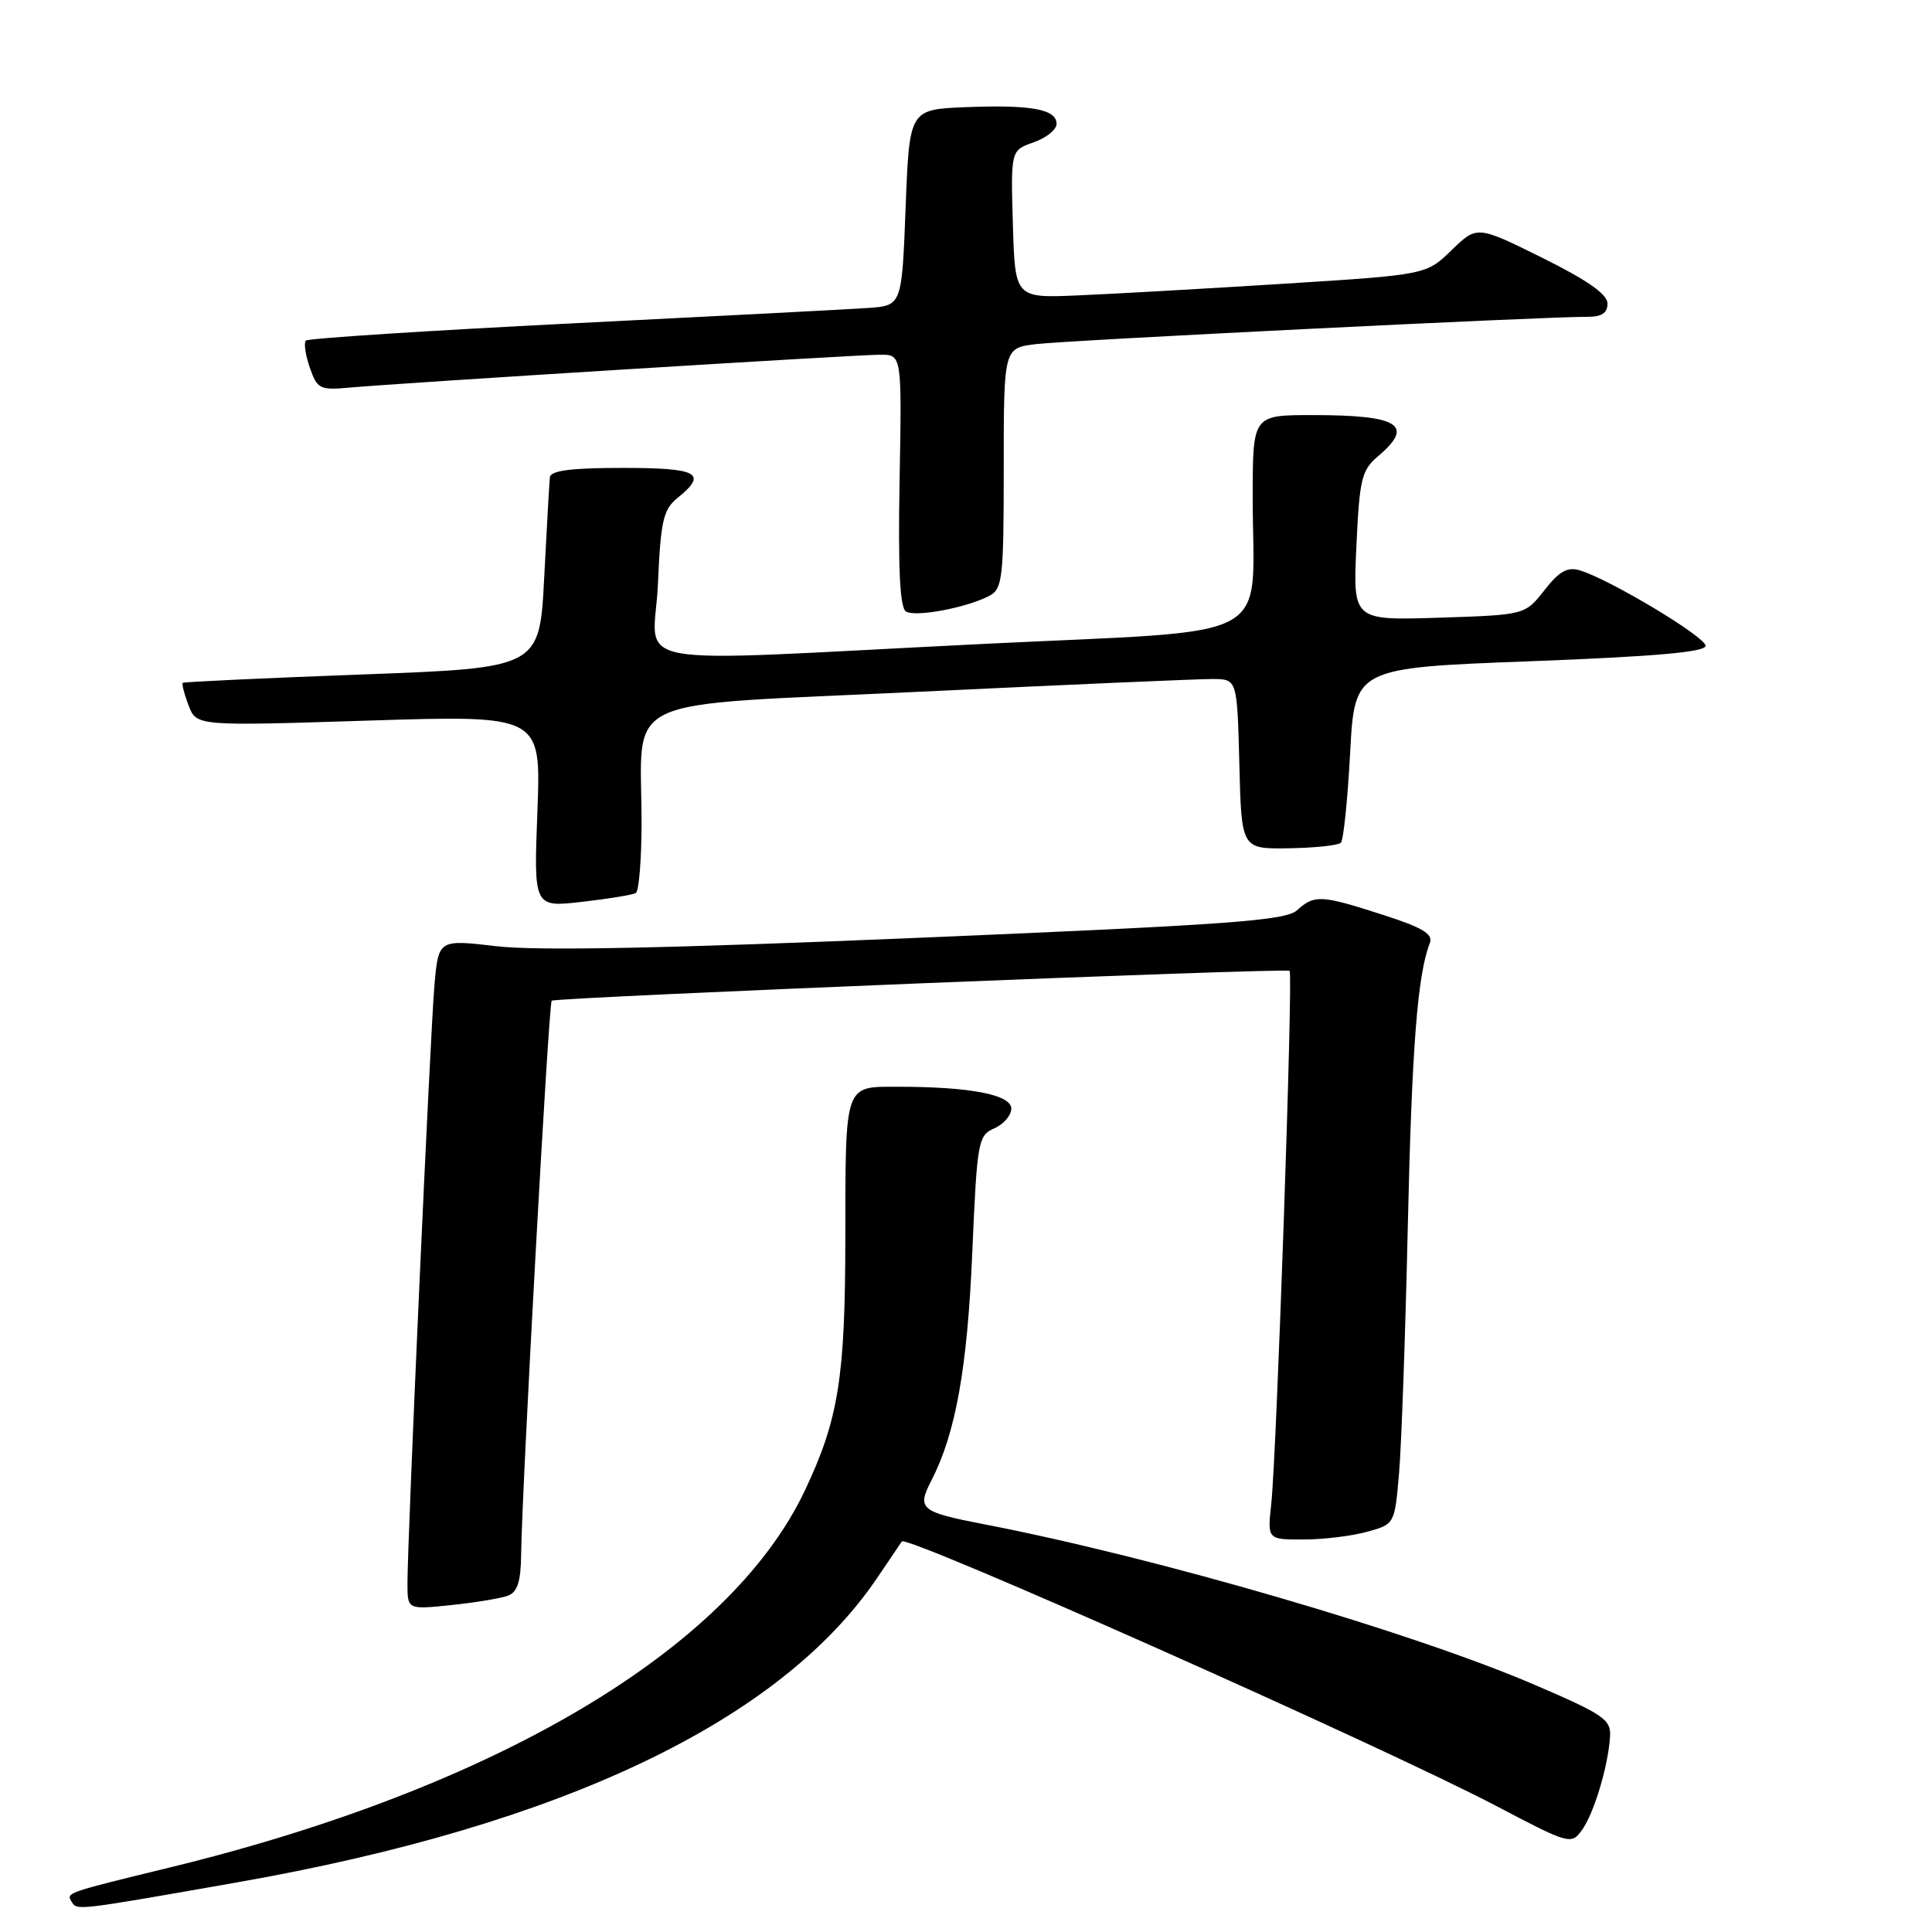 <?xml version="1.0" encoding="UTF-8" standalone="no"?>
<!DOCTYPE svg PUBLIC "-//W3C//DTD SVG 1.1//EN" "http://www.w3.org/Graphics/SVG/1.1/DTD/svg11.dtd" >
<svg xmlns="http://www.w3.org/2000/svg" xmlns:xlink="http://www.w3.org/1999/xlink" version="1.1" viewBox="0 0 256 256">
 <g >
 <path fill="currentColor"
d=" M 31.50 249.41 C 74.40 241.87 103.41 228.06 116.23 209.08 C 117.93 206.56 119.40 204.39 119.50 204.25 C 120.13 203.33 183.51 231.54 198.32 239.33 C 207.89 244.36 208.19 244.45 209.59 242.53 C 211.18 240.37 213.08 234.09 213.34 230.13 C 213.48 227.85 212.54 227.20 203.50 223.31 C 187.24 216.30 153.23 206.38 130.39 201.97 C 121.95 200.34 121.46 199.94 123.41 196.18 C 126.62 189.96 128.18 181.32 128.83 166.00 C 129.47 151.19 129.60 150.46 131.75 149.51 C 132.99 148.97 134.00 147.79 134.00 146.90 C 134.00 145.05 128.55 144.00 118.98 144.00 C 111.84 144.00 112.03 143.43 112.01 164.11 C 112.00 182.55 111.10 188.11 106.64 197.52 C 96.68 218.54 65.70 236.93 22.50 247.45 C 8.59 250.84 8.75 250.79 9.51 252.02 C 10.22 253.16 10.02 253.19 31.50 249.41 Z  M 67.33 211.43 C 68.55 210.96 69.01 209.53 69.05 206.14 C 69.13 197.69 72.70 132.97 73.10 132.60 C 73.59 132.15 170.35 128.23 170.88 128.64 C 171.36 129.00 169.16 192.72 168.45 199.25 C 167.93 204.00 167.93 204.00 172.72 203.99 C 175.35 203.99 179.14 203.53 181.15 202.97 C 184.80 201.96 184.80 201.96 185.38 195.23 C 185.70 191.53 186.22 176.80 186.54 162.50 C 187.08 138.74 187.82 129.16 189.46 124.96 C 189.92 123.76 188.50 122.91 183.21 121.21 C 175.02 118.57 174.18 118.53 171.87 120.61 C 170.35 121.99 162.93 122.53 121.79 124.26 C 88.34 125.67 71.14 126.01 65.80 125.38 C 58.11 124.48 58.11 124.48 57.57 130.49 C 57.01 136.80 53.98 204.04 53.99 209.89 C 54.00 213.28 54.00 213.28 59.83 212.68 C 63.04 212.34 66.42 211.78 67.33 211.43 Z  M 84.25 118.33 C 84.66 118.08 85.00 113.97 85.01 109.19 C 85.03 91.76 81.13 93.62 121.85 91.66 C 141.46 90.72 158.95 89.96 160.72 89.97 C 163.93 90.00 163.93 90.00 164.22 101.25 C 164.50 112.50 164.50 112.50 170.76 112.40 C 174.21 112.35 177.32 112.02 177.67 111.67 C 178.02 111.32 178.57 105.96 178.90 99.77 C 179.50 88.50 179.50 88.50 202.75 87.62 C 219.33 86.99 226.00 86.40 226.00 85.57 C 226.00 84.39 213.32 76.78 209.35 75.58 C 207.69 75.08 206.61 75.68 204.64 78.21 C 202.07 81.48 202.07 81.48 190.67 81.85 C 179.27 82.21 179.27 82.21 179.73 72.35 C 180.14 63.47 180.42 62.30 182.59 60.46 C 187.49 56.32 185.40 55.00 173.92 55.00 C 166.00 55.00 166.00 55.00 165.99 65.75 C 165.97 85.56 170.00 83.36 130.15 85.33 C 81.11 87.76 86.68 88.79 87.18 77.37 C 87.55 68.94 87.88 67.52 89.80 65.96 C 93.82 62.71 92.51 62.00 82.50 62.00 C 75.64 62.00 72.96 62.35 72.86 63.25 C 72.79 63.94 72.45 69.90 72.11 76.50 C 71.50 88.50 71.50 88.50 48.00 89.37 C 35.07 89.85 24.37 90.35 24.22 90.48 C 24.07 90.61 24.41 91.96 24.99 93.47 C 26.03 96.21 26.03 96.21 48.87 95.48 C 71.70 94.76 71.70 94.76 71.21 107.49 C 70.72 120.23 70.72 120.23 77.11 119.50 C 80.62 119.10 83.84 118.57 84.25 118.33 Z  M 131.13 78.93 C 132.84 78.02 133.00 76.54 133.00 62.03 C 133.00 46.12 133.00 46.12 137.25 45.60 C 141.38 45.09 204.75 41.95 210.25 41.98 C 212.22 42.00 213.00 41.50 213.00 40.22 C 213.00 38.99 210.36 37.14 204.36 34.16 C 195.72 29.88 195.72 29.88 192.35 33.14 C 188.99 36.41 188.99 36.41 170.08 37.60 C 159.69 38.25 147.43 38.95 142.84 39.14 C 134.50 39.50 134.50 39.50 134.21 29.71 C 133.93 19.92 133.93 19.92 136.96 18.86 C 138.63 18.28 140.00 17.18 140.00 16.42 C 140.00 14.47 136.65 13.86 127.99 14.20 C 120.50 14.50 120.50 14.50 120.00 27.50 C 119.50 40.50 119.50 40.50 115.00 40.81 C 112.53 40.98 94.88 41.90 75.79 42.85 C 56.70 43.81 40.83 44.83 40.53 45.13 C 40.24 45.43 40.47 47.04 41.05 48.71 C 42.03 51.54 42.39 51.72 46.30 51.36 C 52.81 50.76 113.45 47.00 116.65 47.00 C 119.50 47.00 119.50 47.00 119.20 63.66 C 118.99 75.42 119.24 80.53 120.05 81.03 C 121.32 81.81 128.18 80.51 131.13 78.93 Z "/>
</g>
</svg>
